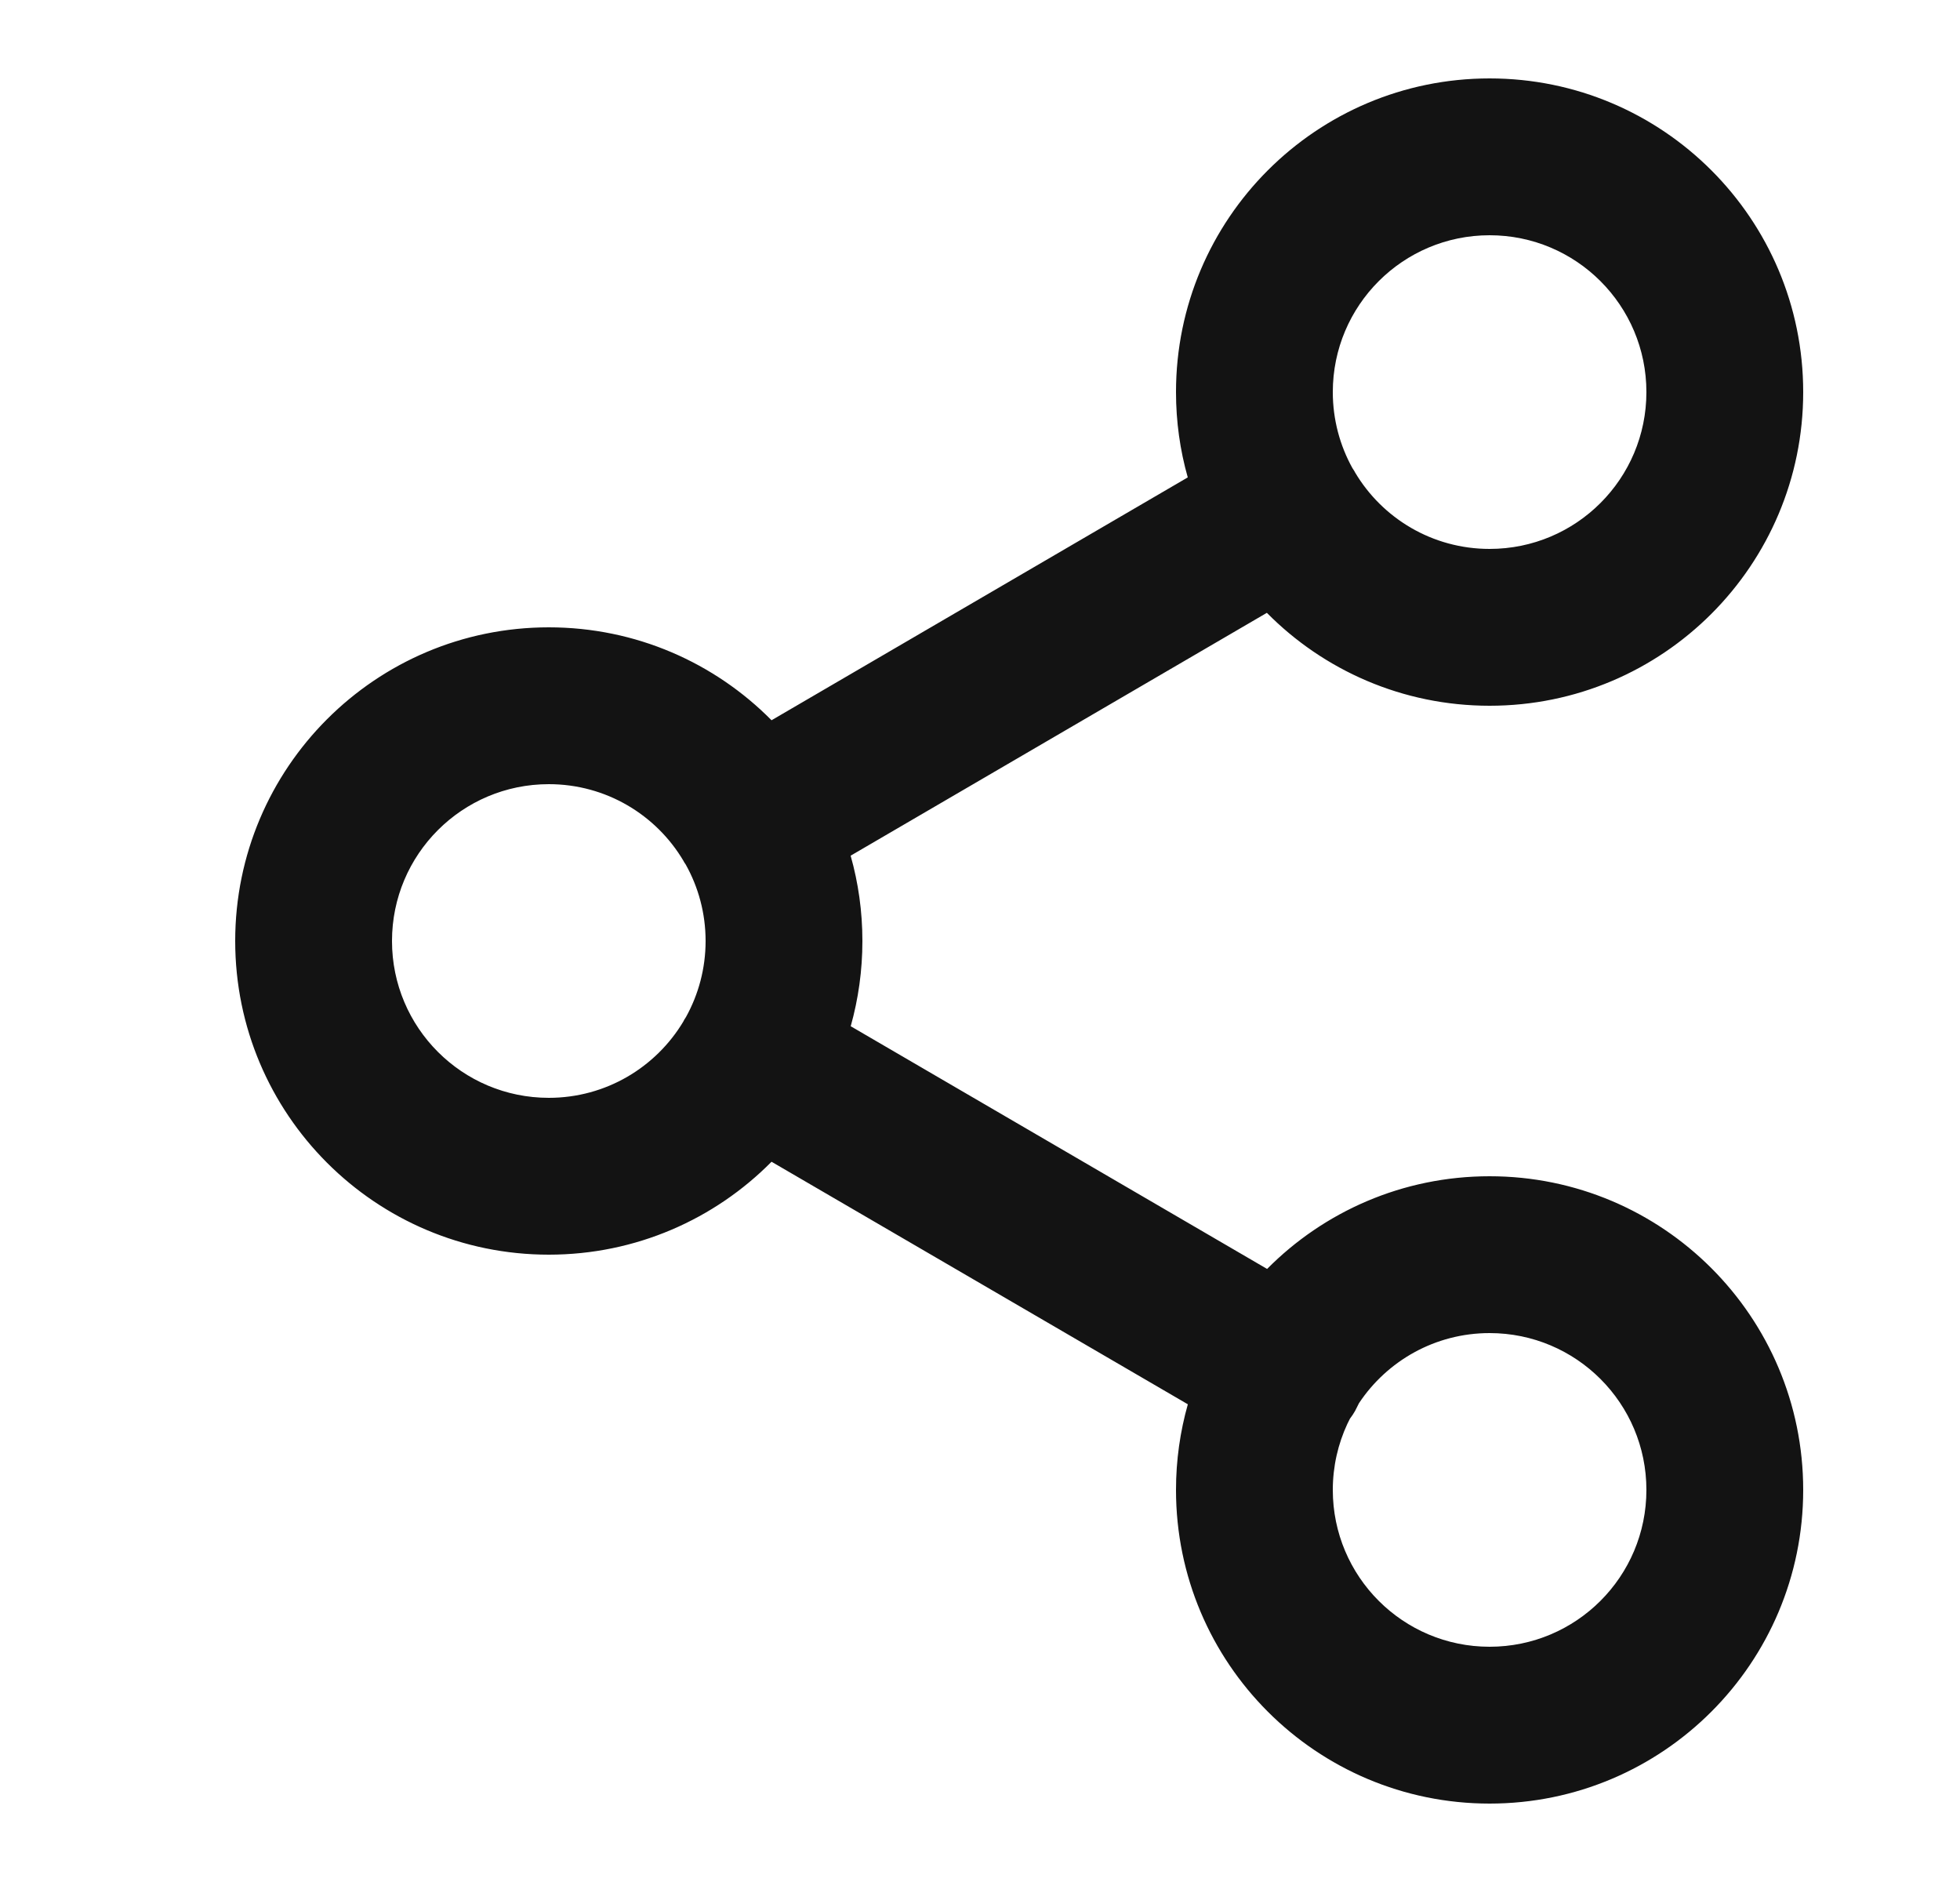 <?xml version="1.0" encoding="UTF-8"?>
<svg width="25px" height="24px" viewBox="0 0 25 24" version="1.1" xmlns="http://www.w3.org/2000/svg" xmlns:xlink="http://www.w3.org/1999/xlink">
    <title>D3DF5C33-7F68-4AC8-8A16-39E1FA4579B4</title>
    <g id="Recruit---Job-Posting" stroke="none" stroke-width="1" fill="none" fill-rule="evenodd">
        <g id="0800---Recruit---Job-Posting-List" transform="translate(-874, -432)" fill="#131313">
            <g id="3.-Molecules/Dropdown-Menu/4-Menu-Pop-Up" transform="translate(859, 270)">
                <g id="2.-Atoms/List/Dropdown-List-3" transform="translate(0, 152)">
                    <g id="1.-Subatoms/Icons/chevron-down" transform="translate(16, 10)">
                        <path d="M18,1 C20.209,1 22,2.791 22,5 C22,7.209 20.209,9 18,9 C16.889,9 15.883,8.547 15.159,7.815 L9.85,10.912 C9.948,11.258 10,11.623 10,12 C10,12.377 9.948,12.741 9.851,13.087 L15.162,16.182 C15.886,15.452 16.89,15 18,15 C20.209,15 22,16.791 22,19 C22,21.209 20.209,23 18,23 C15.791,23 14,21.209 14,19 C14,18.621 14.053,18.255 14.151,17.908 L8.841,14.815 C8.117,15.547 7.111,16 6,16 C3.791,16 2,14.209 2,12 C2,9.791 3.791,8 6,8 C7.111,8 8.117,8.453 8.841,9.185 L14.15,6.088 C14.052,5.742 14,5.377 14,5 C14,2.791 15.791,1 18,1 Z M18,17 C17.305,17 16.692,17.355 16.334,17.894 L16.284,17.993 C16.264,18.028 16.243,18.06 16.219,18.091 L16.186,18.157 C16.067,18.413 16,18.699 16,19 C16,20.105 16.895,21 18,21 C19.105,21 20,20.105 20,19 C20,17.895 19.105,17 18,17 Z M6,10 C4.895,10 4,10.895 4,12 C4,13.105 4.895,14 6,14 C6.729,14 7.367,13.61 7.716,13.027 L7.726,13.007 L7.726,13.007 L7.75,12.969 C7.909,12.682 8,12.351 8,12 C8,11.646 7.908,11.313 7.746,11.024 L7.726,10.994 C7.723,10.989 7.72,10.983 7.717,10.977 C7.37,10.392 6.731,10 6,10 Z M18,3 C16.895,3 16,3.895 16,5 C16,5.351 16.091,5.682 16.25,5.969 L16.274,6.006 C16.277,6.011 16.28,6.017 16.283,6.023 C16.63,6.608 17.269,7 18,7 C19.105,7 20,6.105 20,5 C20,3.895 19.105,3 18,3 Z" id="Combined-Shape"></path>
                    </g>
                </g>
            </g>
        </g>
    </g>
</svg>